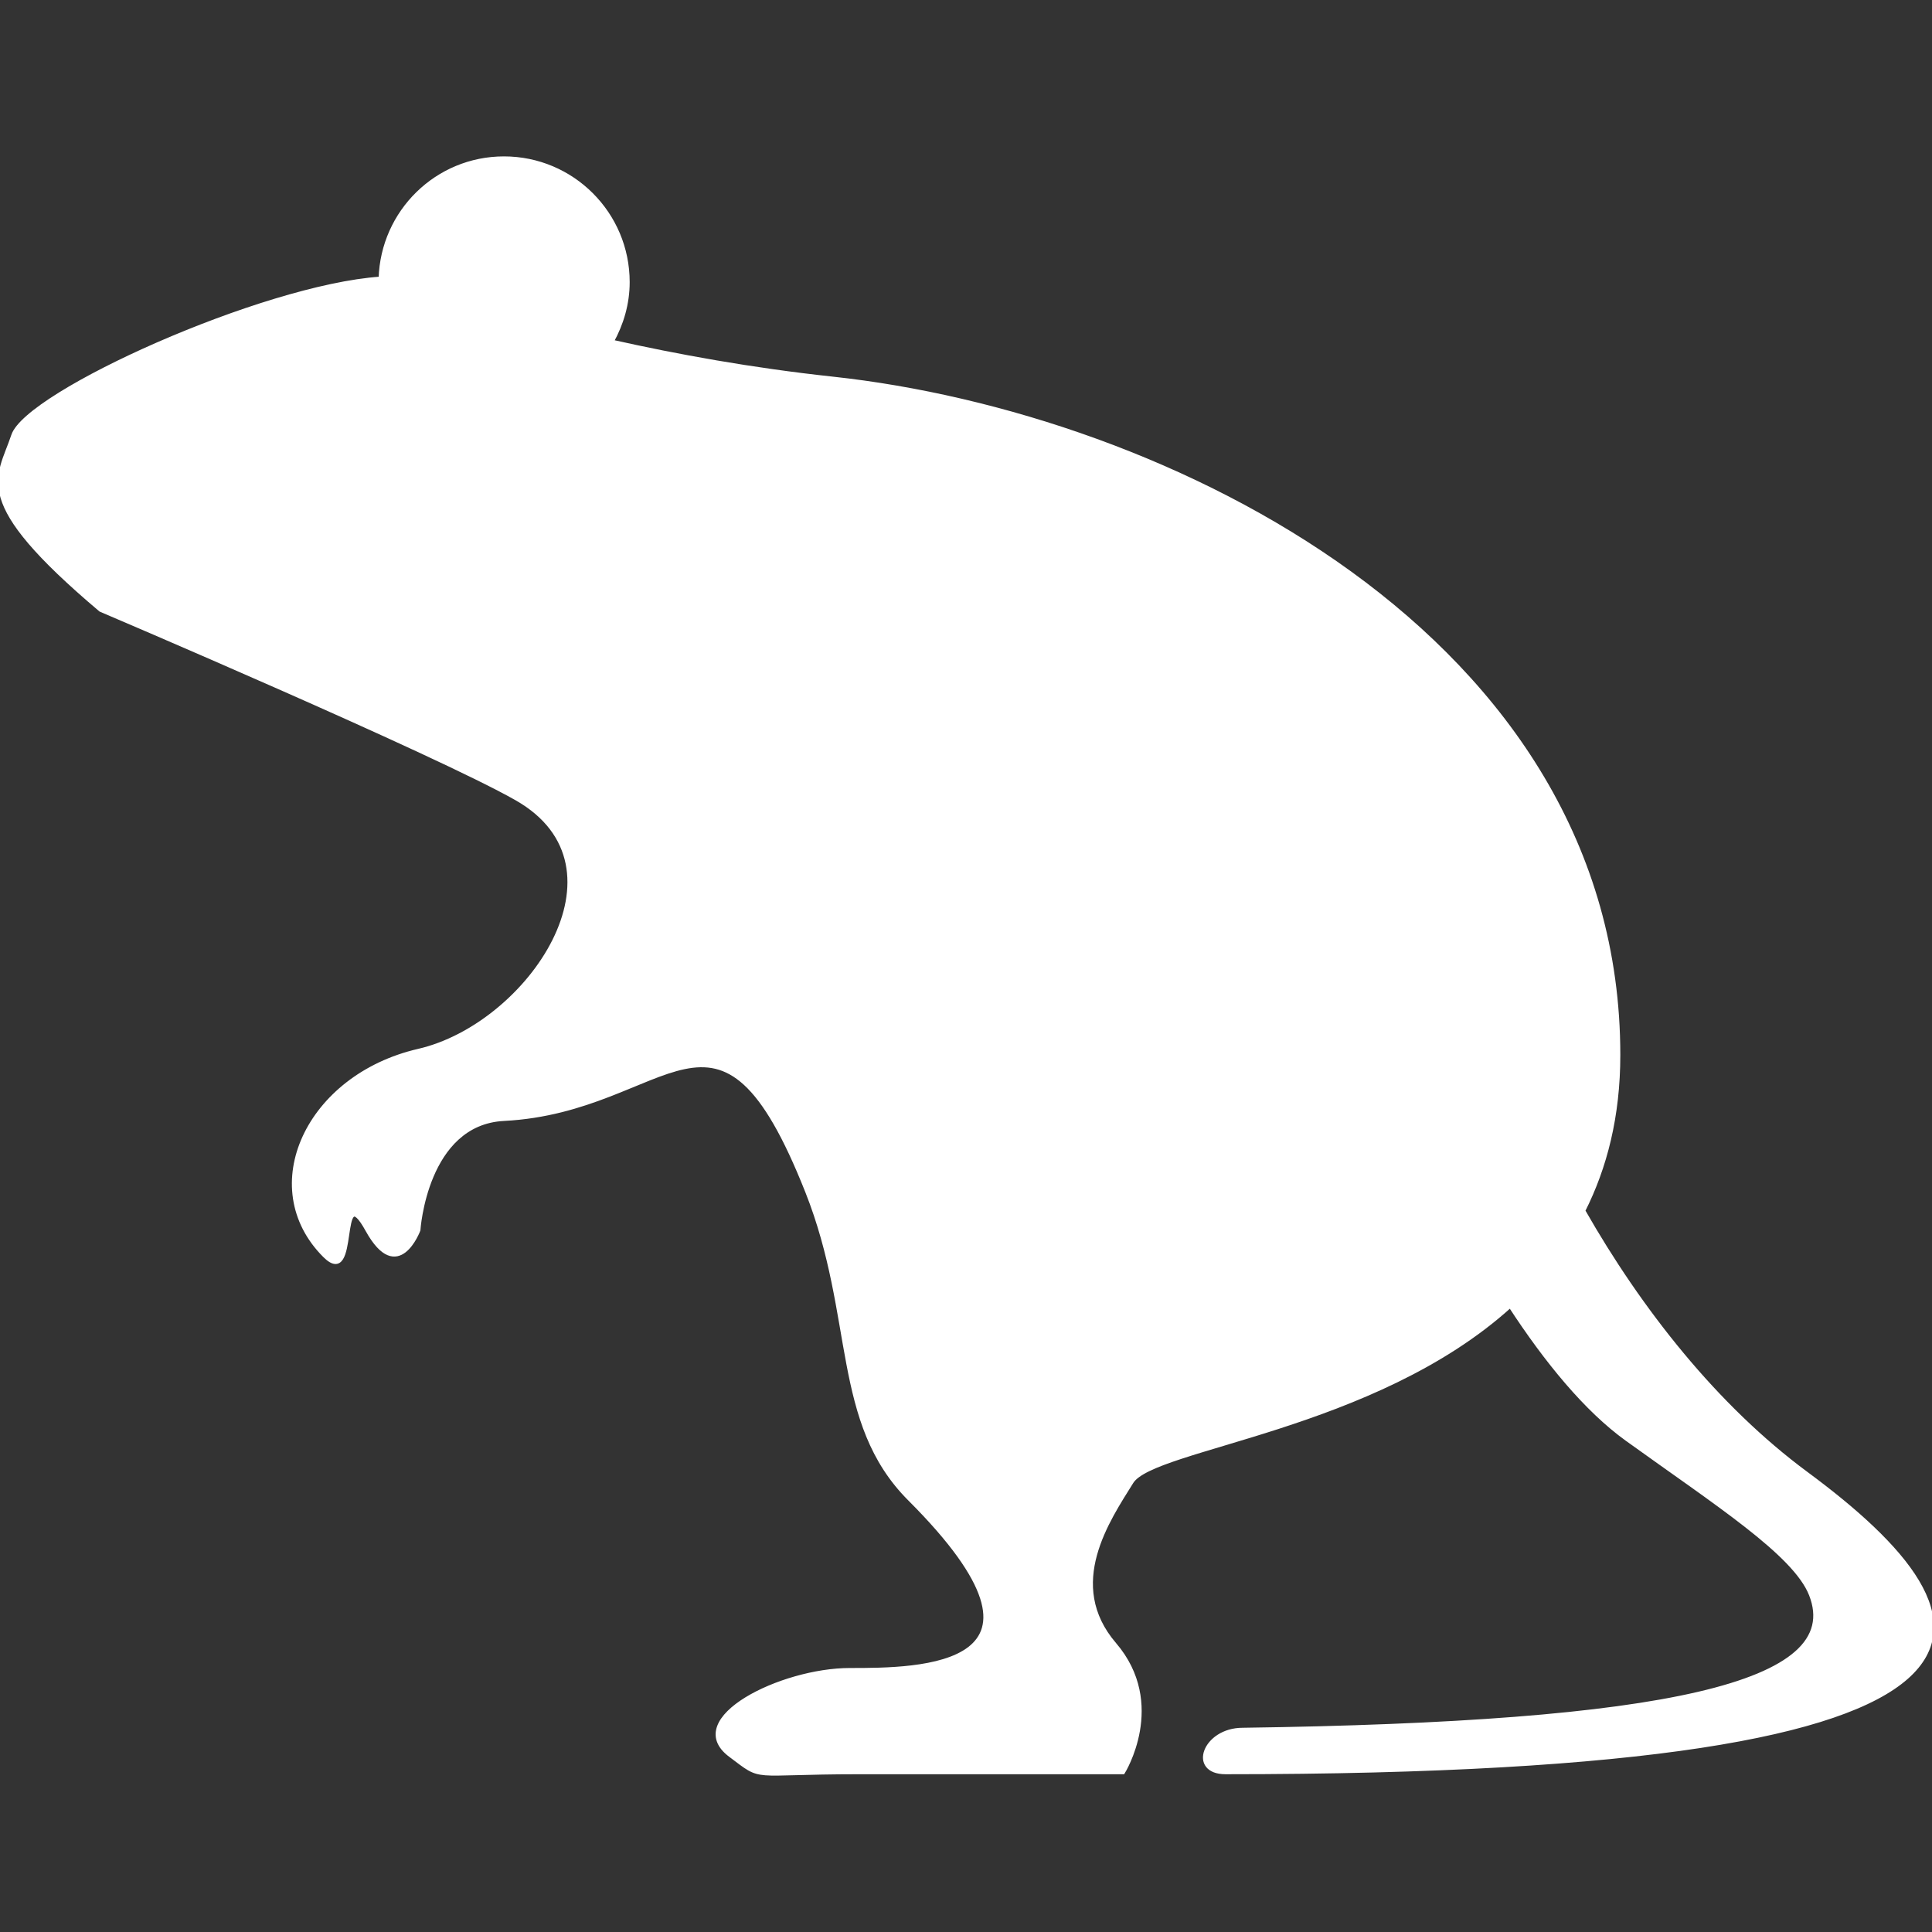 <!DOCTYPE svg PUBLIC "-//W3C//DTD SVG 1.1//EN" "http://www.w3.org/Graphics/SVG/1.1/DTD/svg11.dtd">
<!-- Uploaded to: SVG Repo, www.svgrepo.com, Transformed by: SVG Repo Mixer Tools -->
<svg height="800px" width="800px" version="1.1" id="_x32_" xmlns="http://www.w3.org/2000/svg" xmlns:xlink="http://www.w3.org/1999/xlink" viewBox="0 0 512 512" xml:space="preserve" fill="#ffffff" stroke="#ffffff">
<rect x="0" y="0" width="512" height="512" fill="#333333" stroke="none"/>
<g id="SVGRepo_bgCarrier" stroke-width="0"/>
<g id="SVGRepo_tracerCarrier" stroke-linecap="round" stroke-linejoin="round"/>
<g id="SVGRepo_iconCarrier"> <style type="text/css"> .st0{fill:#ffffff;} </style> <g> <path class="st0" d="M478.692,390.482c-24.021-17.755-44.122-43.384-59.084-69.628c5.778-11.455,9.292-25.008,9.292-41.271 c0-110.891-119.95-169.742-208.277-179.275c-21.461-2.313-41.329-5.943-58.454-9.78c2.594-4.7,4.203-10.022,4.203-15.766 c0-18.119-14.697-32.816-32.817-32.816c-17.796,0-32.202,14.199-32.716,31.863c-31.232,2.147-93.599,30.297-97.363,41.603 c-3.837,11.572-11.414,17.026,23.176,46.228c0,0,89.04,37.906,110.294,50.041c31.689,18.112,3.398,59.979-26.028,66.768 c-29.418,6.788-42.995,36.214-24.892,54.318c9.052,9.052,3.208-21.476,11.314-6.789c8.115,14.68,13.577,0,13.577,0 s1.8-28.348,22.637-29.418c44.132-2.263,56.582-40.74,80.346,19.23c13.179,33.272,6.789,61.115,27.155,81.481 c45.266,45.266,2.263,45.266-15.84,45.266c-18.103,0-44.487,13.022-31.681,22.621c9.052,6.797,4.526,4.534,33.944,4.534 c29.417,0,70.158,0,70.158,0s11.314-18.112-2.263-33.952c-13.577-15.84-1.682-33.016,4.526-42.996 c5.794-9.3,64.107-13.884,100.322-46.675c9.599,14.738,20.167,27.594,30.943,35.352c23.724,17.092,44.479,30.339,48.732,41.164 c9.349,23.831-38.545,34.234-150.579,35.792c-10.179,0-14.141,11.314-4.526,11.314 C548.851,469.692,530.748,428.959,478.692,390.482z"/> </g> </g>
</svg>